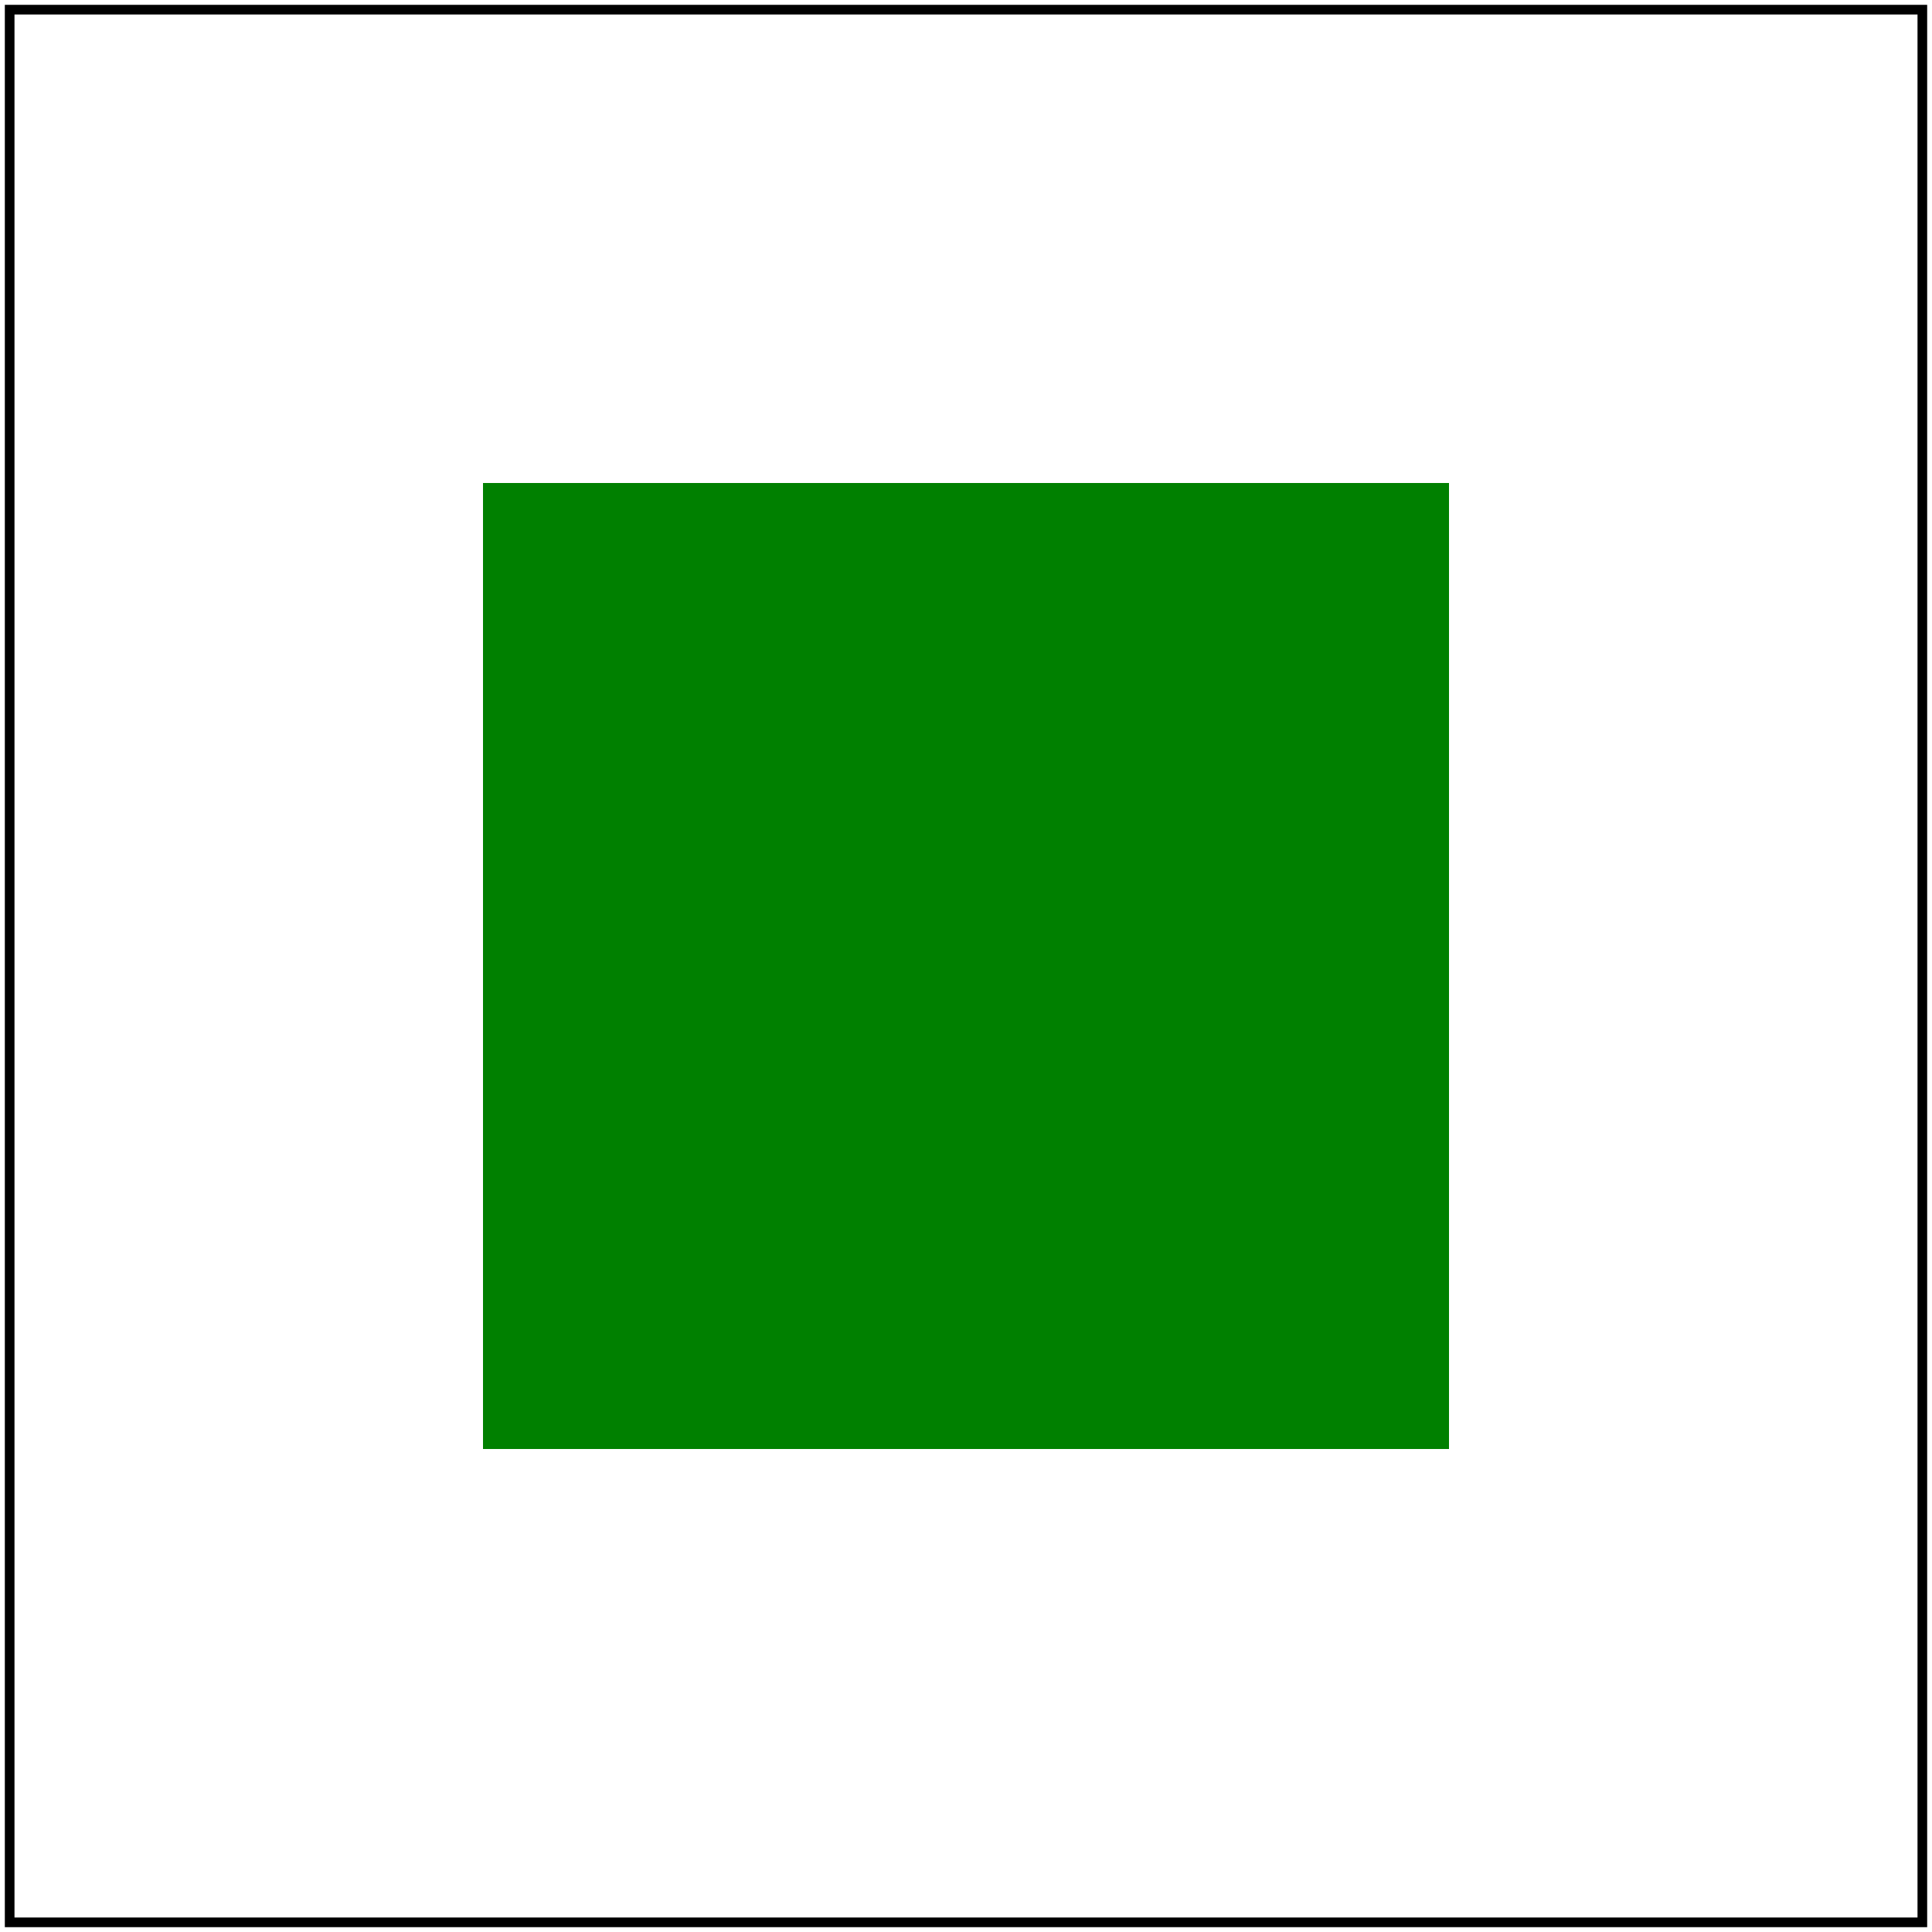 <svg id="svg1" viewBox="0 0 200 200" xmlns="http://www.w3.org/2000/svg">
    <title>Nested svg with relative width and height</title>

    <svg id="svg2" x="25%" y="25%" width="50%" height="50%" xmlns="http://www.w3.org/2000/svg">
        <rect id="rect1" width="100%" height="100%" fill="green"/>
    </svg>

    <!-- image frame -->
    <rect id="frame" x="1" y="1" width="198" height="198" fill="none" stroke="black"/>
</svg>
